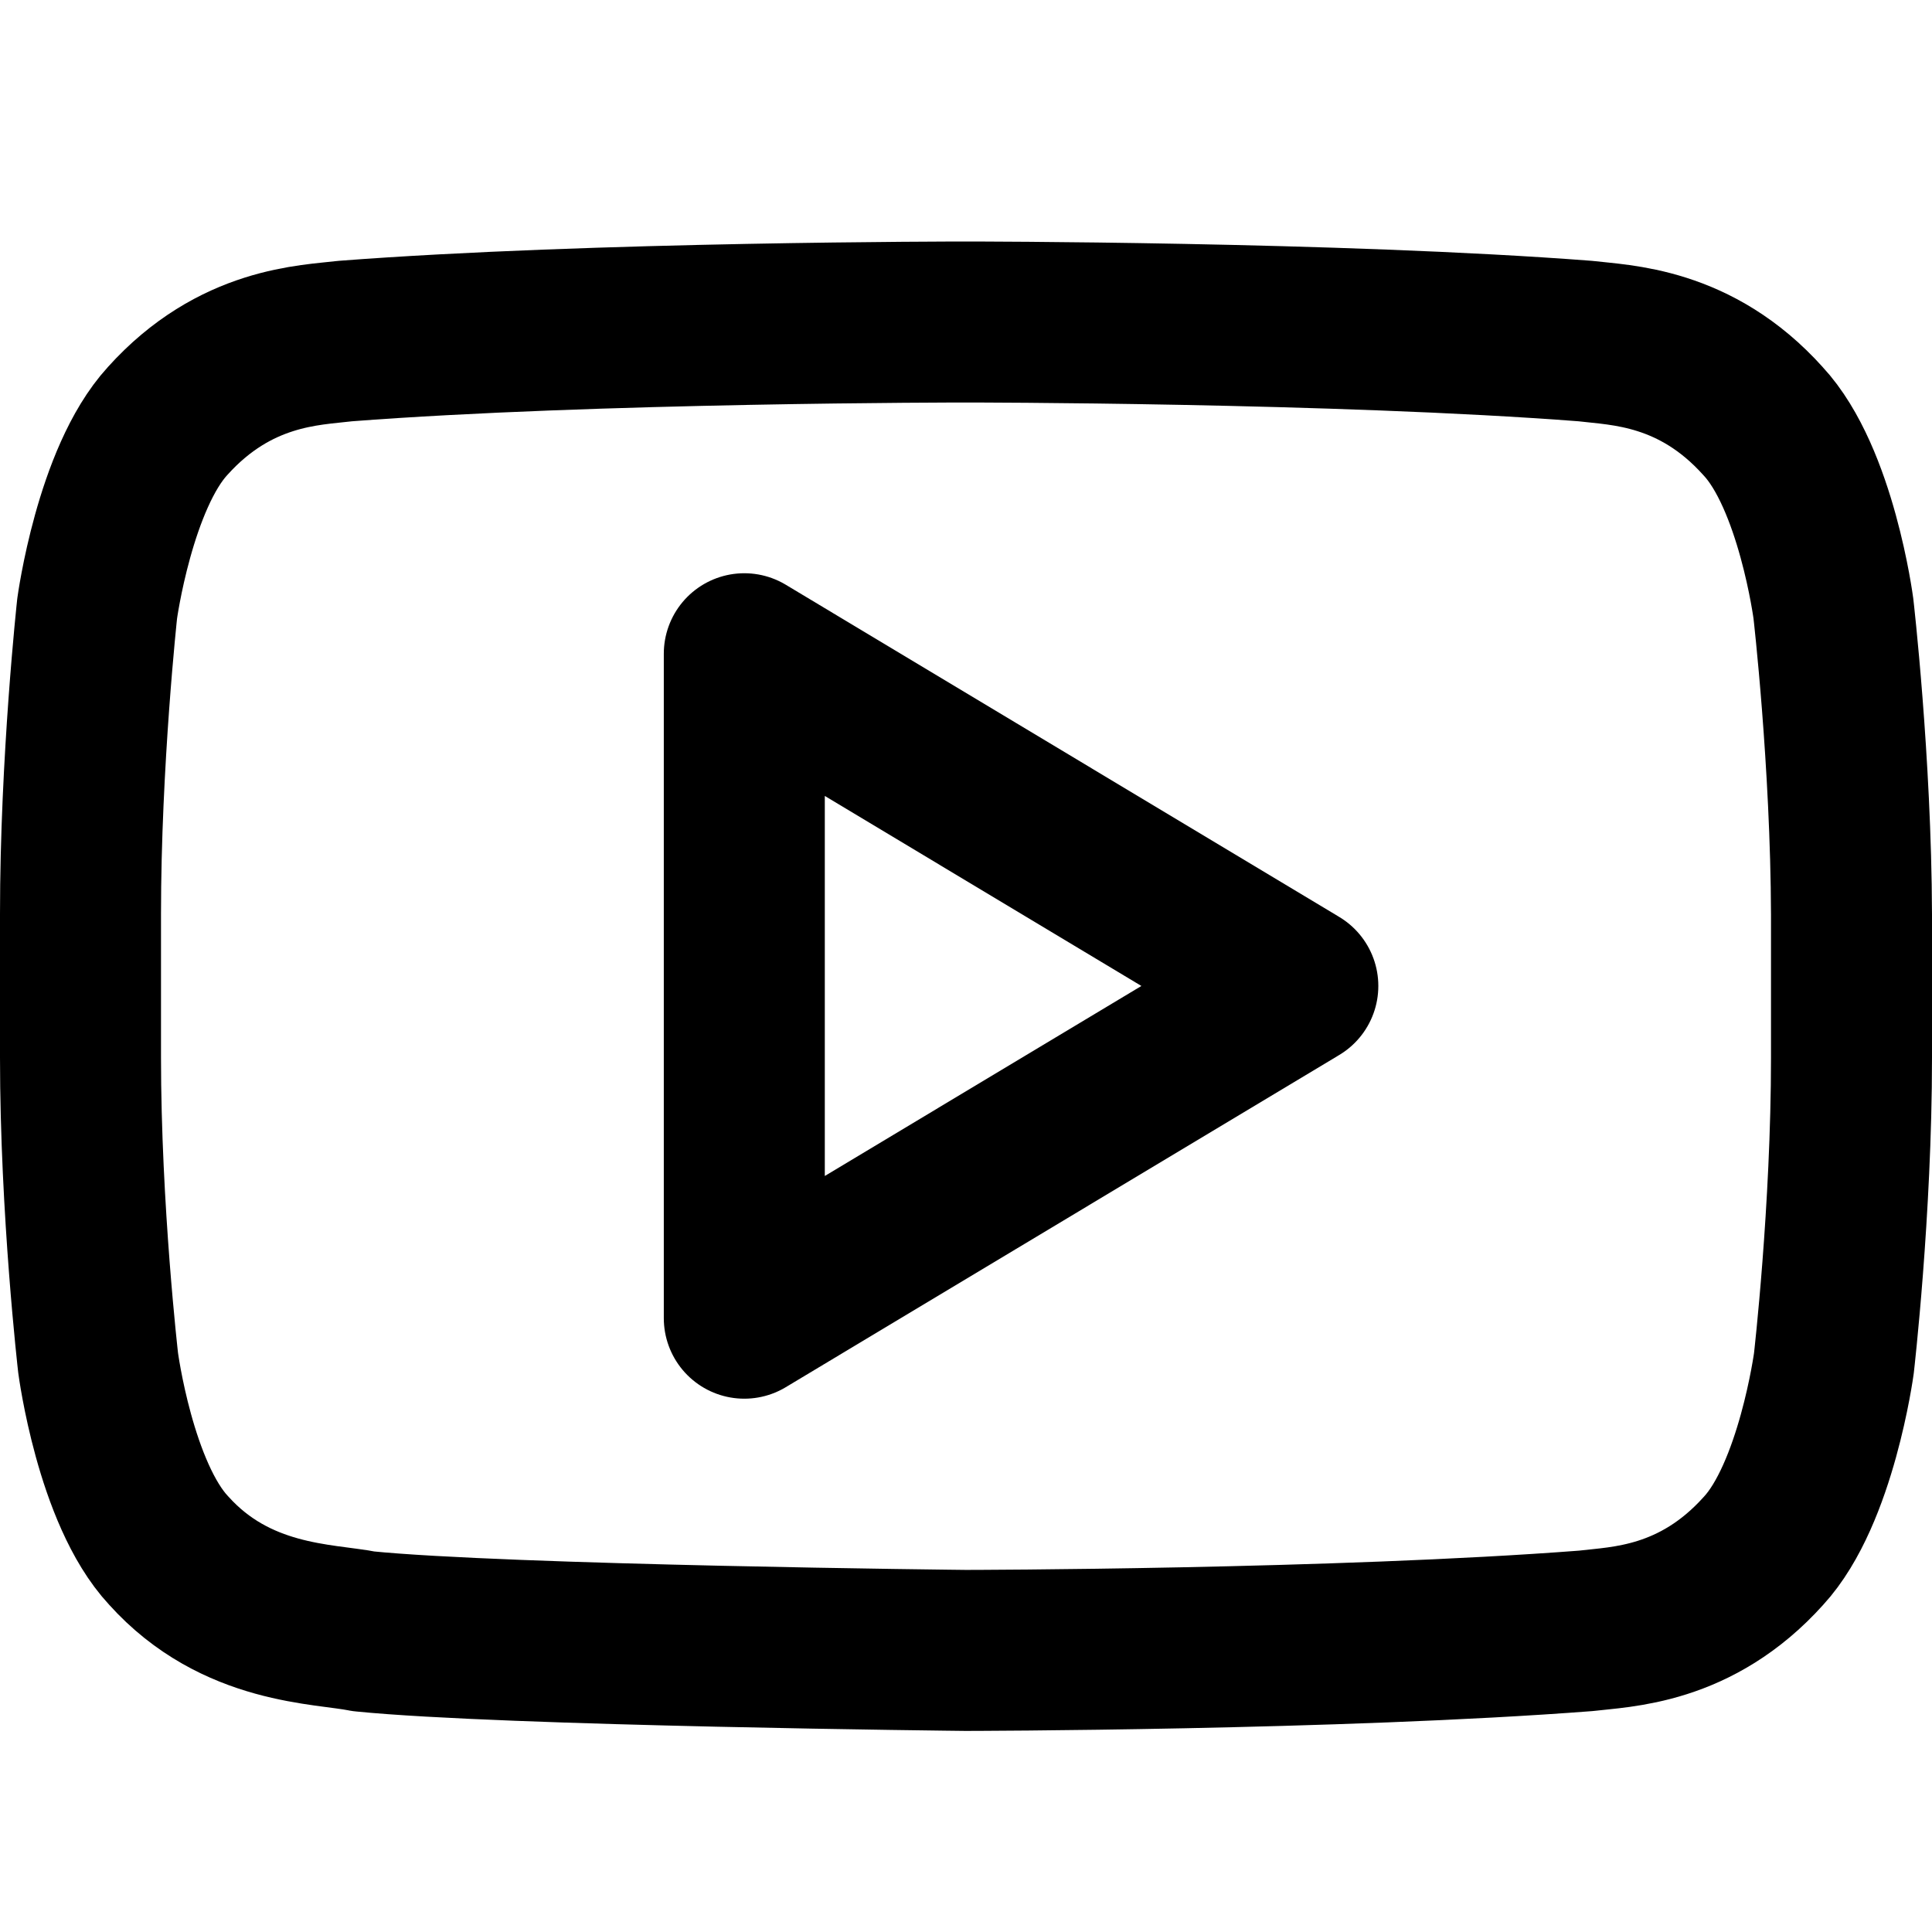 <svg viewBox="0 0 24 24" fill="none" xmlns="http://www.w3.org/2000/svg">
  <path d="M22.775 7.559C22.775 7.559 22.562 5.939 21.9 5.23C21.061 4.296 20.127 4.29 19.695 4.237C16.615 4 11.997 4 11.997 4H11.985C11.985 4 7.368 4 4.287 4.237C3.856 4.29 2.922 4.296 2.082 5.23C1.426 5.945 1.207 7.559 1.207 7.559C1.207 7.559 1 9.457 1 11.355V13.135C1 15.033 1.219 16.93 1.219 16.93C1.219 16.93 1.432 18.55 2.094 19.26C2.933 20.194 4.027 20.165 4.518 20.265C6.28 20.442 11.997 20.502 11.997 20.502C11.997 20.502 16.62 20.496 19.701 20.259C20.133 20.206 21.067 20.2 21.906 19.266C22.562 18.556 22.781 16.936 22.781 16.936C22.781 16.936 23 15.038 23 13.141V11.361C22.994 9.457 22.775 7.559 22.775 7.559Z" stroke="currentColor" stroke-width="2" stroke-miterlimit="10" stroke-linejoin="round" />
  <path d="M9.246 8.121V16.375L16.122 12.248L9.246 8.121Z" stroke="currentColor" stroke-width="2" stroke-miterlimit="10" stroke-linejoin="round"/>
</svg>
